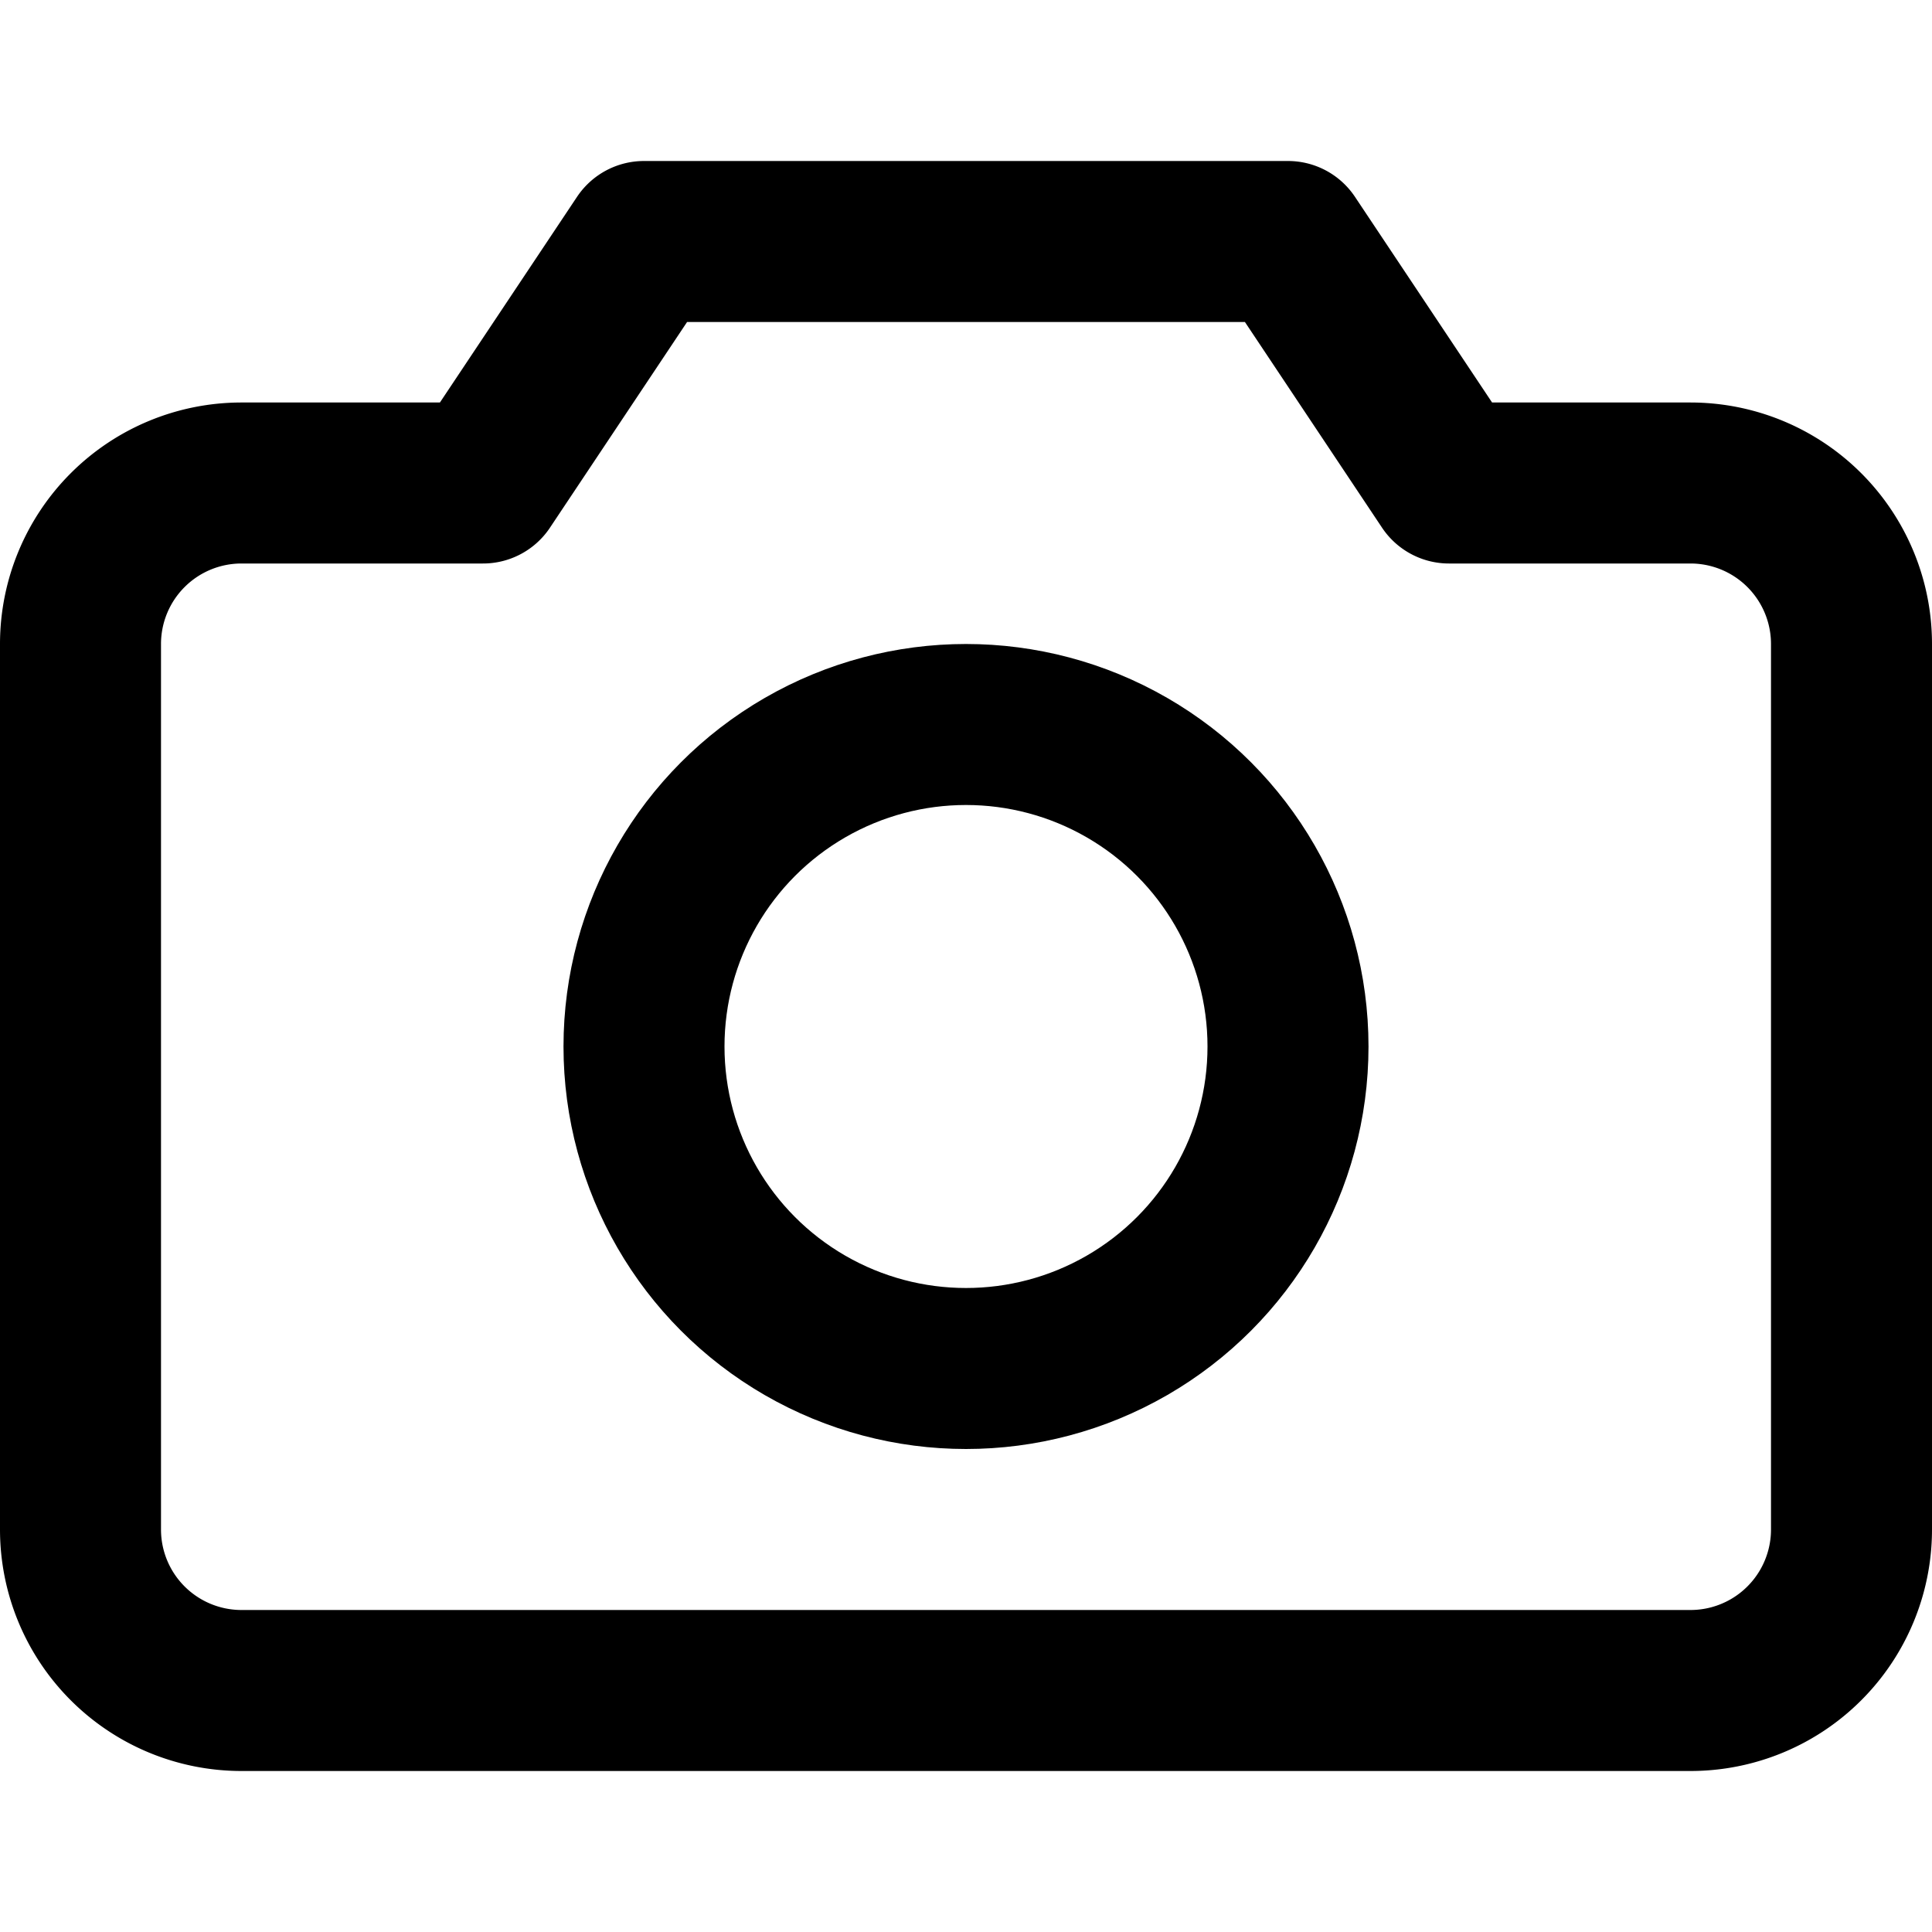 <svg xmlns="http://www.w3.org/2000/svg" width="24" height="24" viewBox="0 0 24 24" fill="none" stroke="currentColor" stroke-width="2" stroke-linecap="round" stroke-linejoin="round">
  <path d="M23 19a2 2 0 0 1-2 2H3a2 2 0 0 1-2-2V8a2 2 0 0 1 2-2h3l2-3h8l2 3h3a2 2 0 0 1 2 2z"></path>
  <circle cx="12" cy="13" r="4"></circle>
</svg>

